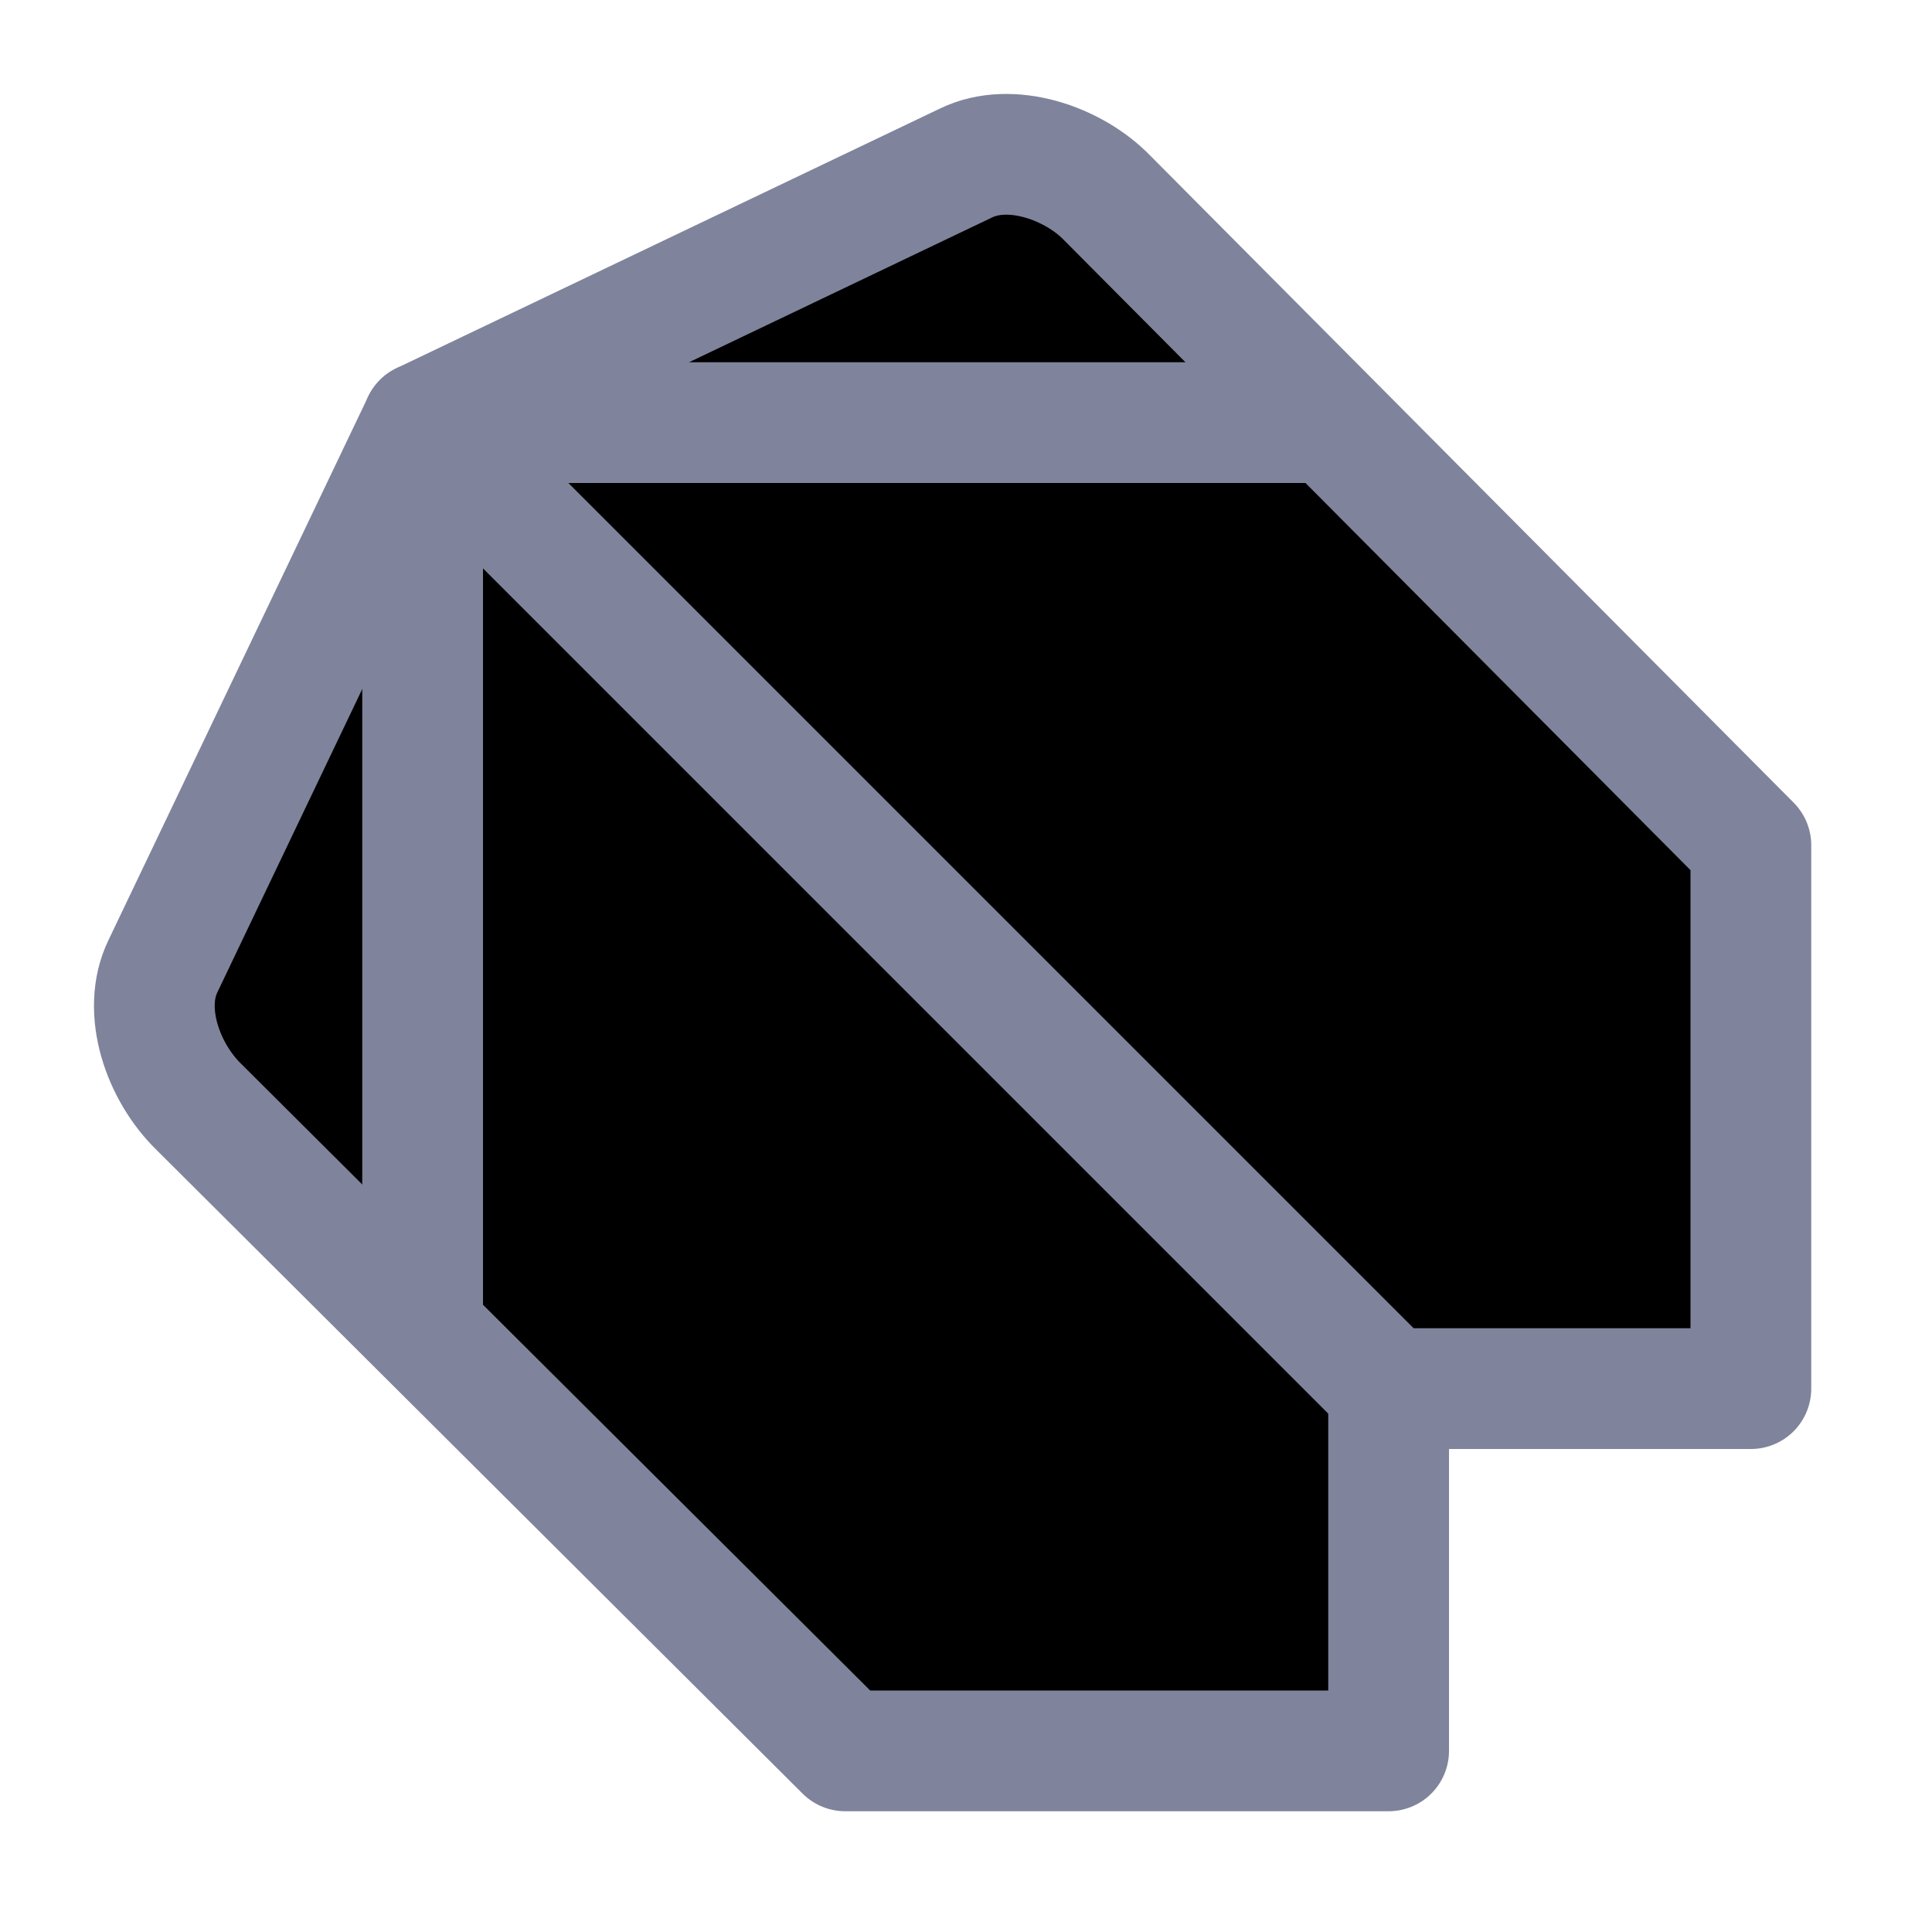 <svg xmlns="http://www.w3.org/2000/svg" width="16" height="16" viewBox="0 0 16 16" fill="currentColor"><g stroke="#7f849c" stroke-linecap="round" stroke-linejoin="round"><path d="M7 14.5h4.5v-3h3V7L9.17 1.64c-.28-.29-.8-.47-1.17-.29L3.5 3.5 1.35 8c-.18.37 0 .88.3 1.17z"/><path d="M3.5 11V3.5H11m-7.5 0 8 8"/></g></svg>